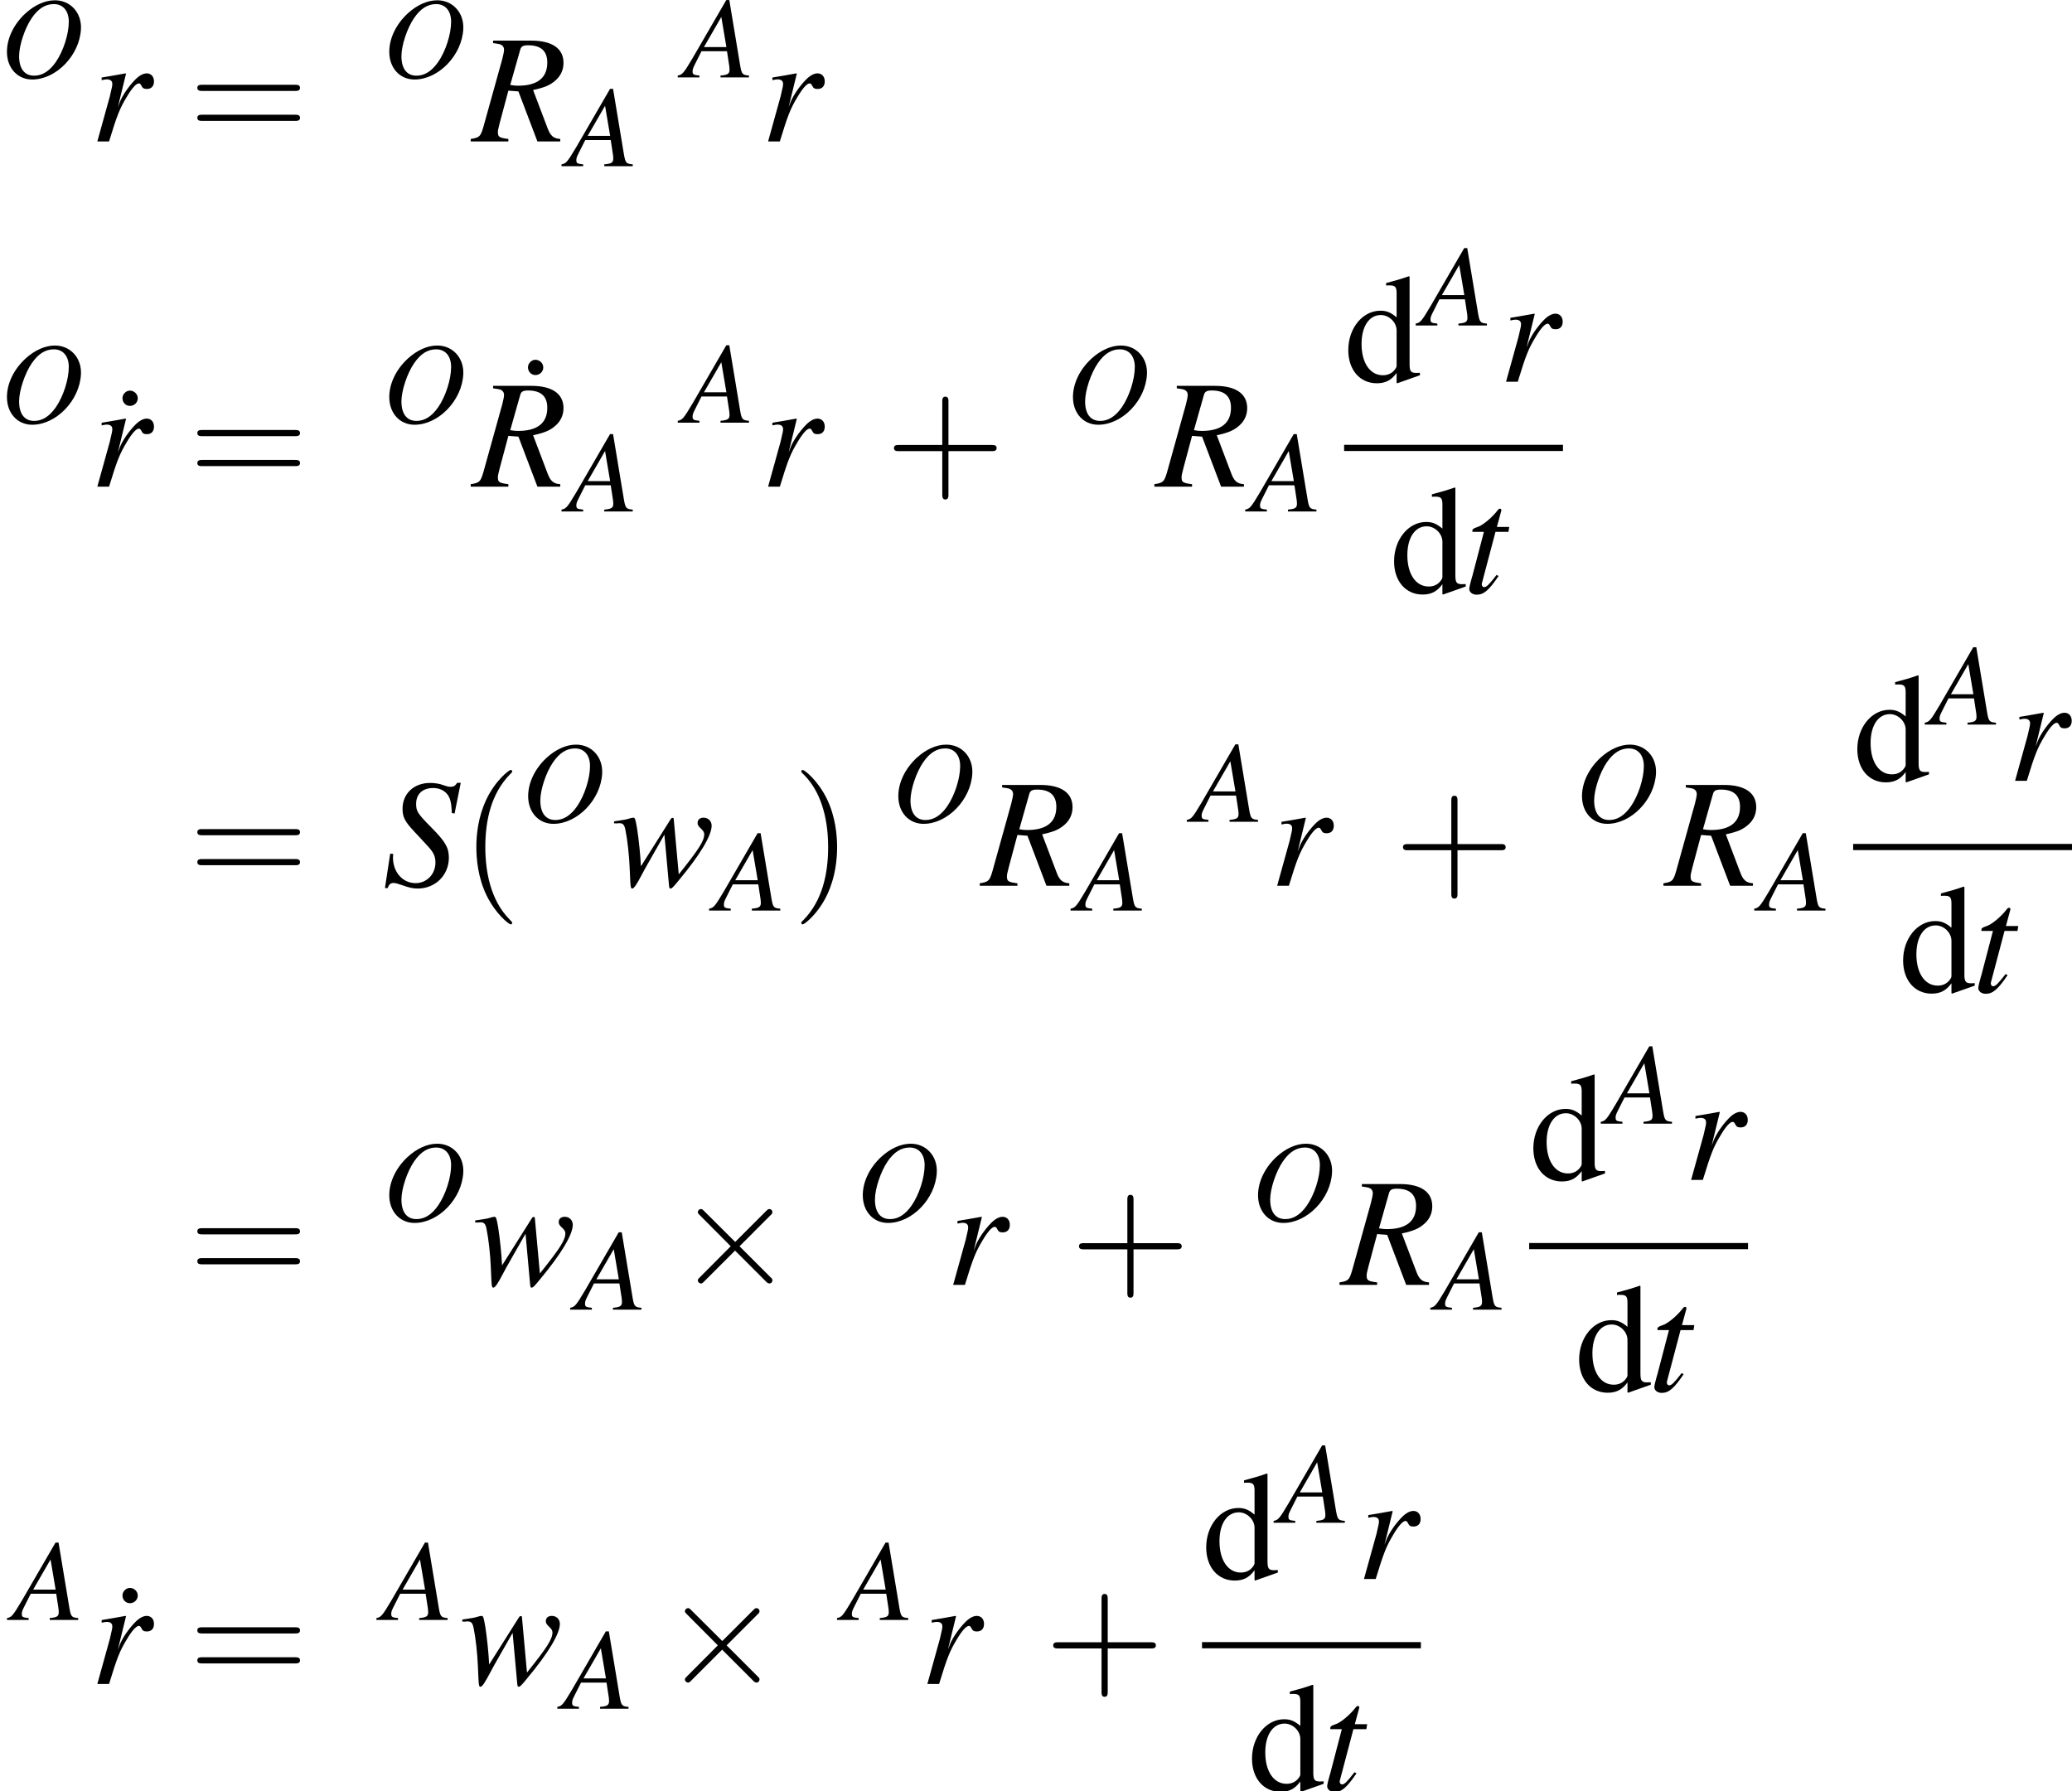 <?xml version='1.0' encoding='UTF-8'?>
<!-- This file was generated by dvisvgm 2.11.1 -->
<svg version='1.1' xmlns='http://www.w3.org/2000/svg' xmlns:xlink='http://www.w3.org/1999/xlink' width='159.809pt' height='138.168pt' viewBox='152.624 78.759 159.809 138.168'>
<defs>
<path id='g3-1' d='M1.977-7.408C1.679-7.408 1.405-7.134 1.405-6.825C1.405-6.491 1.656-6.229 1.977-6.229C2.311-6.229 2.585-6.491 2.585-6.813S2.311-7.408 1.977-7.408Z'/>
<path id='g3-100' d='M4.097 .119L5.848-.5V-.691C5.634-.679 5.61-.679 5.574-.679C5.145-.679 5.05-.81 5.05-1.358V-8.111L4.991-8.135C4.419-7.932 4.002-7.813 3.24-7.611V-7.42C3.335-7.432 3.406-7.432 3.502-7.432C3.942-7.432 4.05-7.313 4.05-6.825V-4.967C3.597-5.348 3.275-5.479 2.799-5.479C1.429-5.479 .322-4.133 .322-2.442C.322-.917 1.215 .119 2.525 .119C3.192 .119 3.645-.119 4.05-.679V.083L4.097 .119ZM4.05-1.215C4.05-1.131 3.966-.989 3.847-.858C3.633-.619 3.335-.5 2.99-.5C2.001-.5 1.346-1.453 1.346-2.918C1.346-4.264 1.93-5.145 2.835-5.145C3.466-5.145 4.05-4.586 4.05-3.954V-1.215Z'/>
<path id='g1-2' d='M4.633-3.311L2.251-5.681C2.108-5.824 2.084-5.848 1.989-5.848C1.87-5.848 1.751-5.741 1.751-5.61C1.751-5.526 1.775-5.503 1.906-5.372L4.288-2.978L1.906-.584C1.775-.453 1.751-.429 1.751-.345C1.751-.214 1.87-.107 1.989-.107C2.084-.107 2.108-.131 2.251-.274L4.621-2.644L7.087-.179C7.111-.167 7.194-.107 7.265-.107C7.408-.107 7.504-.214 7.504-.345C7.504-.369 7.504-.417 7.468-.476C7.456-.5 5.562-2.37 4.967-2.978L7.146-5.157C7.206-5.229 7.385-5.384 7.444-5.455C7.456-5.479 7.504-5.526 7.504-5.61C7.504-5.741 7.408-5.848 7.265-5.848C7.17-5.848 7.122-5.8 6.991-5.669L4.633-3.311Z'/>
<use id='g15-1' xlink:href='#g3-1'/>
<use id='g15-100' xlink:href='#g3-100'/>
<path id='g16-40' d='M3.942 2.859C3.942 2.823 3.942 2.799 3.74 2.596C2.251 1.096 1.87-1.155 1.87-2.978C1.87-5.05 2.323-7.122 3.788-8.611C3.942-8.754 3.942-8.778 3.942-8.814C3.942-8.897 3.895-8.933 3.823-8.933C3.704-8.933 2.632-8.123 1.93-6.61C1.322-5.3 1.179-3.978 1.179-2.978C1.179-2.049 1.31-.607 1.965 .738C2.68 2.203 3.704 2.978 3.823 2.978C3.895 2.978 3.942 2.942 3.942 2.859Z'/>
<path id='g16-41' d='M3.442-2.978C3.442-3.907 3.311-5.348 2.656-6.694C1.941-8.159 .917-8.933 .798-8.933C.727-8.933 .679-8.885 .679-8.814C.679-8.778 .679-8.754 .905-8.54C2.072-7.361 2.751-5.467 2.751-2.978C2.751-.941 2.311 1.155 .834 2.656C.679 2.799 .679 2.823 .679 2.859C.679 2.93 .727 2.978 .798 2.978C.917 2.978 1.989 2.168 2.692 .655C3.299-.655 3.442-1.977 3.442-2.978Z'/>
<path id='g16-43' d='M4.871-2.739H8.194C8.361-2.739 8.587-2.739 8.587-2.978S8.361-3.216 8.194-3.216H4.871V-6.551C4.871-6.718 4.871-6.944 4.633-6.944S4.395-6.718 4.395-6.551V-3.216H1.06C.893-3.216 .667-3.216 .667-2.978S.893-2.739 1.06-2.739H4.395V.596C4.395 .762 4.395 .989 4.633 .989S4.871 .762 4.871 .596V-2.739Z'/>
<path id='g16-61' d='M8.183-3.895C8.361-3.895 8.587-3.895 8.587-4.133S8.361-4.371 8.194-4.371H1.06C.893-4.371 .667-4.371 .667-4.133S.893-3.895 1.072-3.895H8.183ZM8.194-1.584C8.361-1.584 8.587-1.584 8.587-1.822S8.361-2.061 8.183-2.061H1.072C.893-2.061 .667-2.061 .667-1.822S.893-1.584 1.06-1.584H8.194Z'/>
<use id='g12-82' xlink:href='#g8-82' transform='scale(1.333)'/>
<use id='g12-83' xlink:href='#g8-83' transform='scale(1.333)'/>
<use id='g12-114' xlink:href='#g8-114' transform='scale(1.333)'/>
<use id='g12-116' xlink:href='#g8-116' transform='scale(1.333)'/>
<use id='g12-119' xlink:href='#g8-119' transform='scale(1.333)'/>
<path id='g8-65' d='M5.038-.143C4.529-.188 4.475-.259 4.359-.911L3.52-5.967H3.287L.697-1.501C-.009-.313-.098-.214-.456-.143V0H1.215V-.143C.759-.188 .688-.232 .688-.456C.688-.625 .715-.706 .866-1.009L1.376-2.019H3.341L3.52-.849C3.528-.768 3.537-.688 3.537-.616C3.537-.277 3.412-.197 2.841-.143V0H5.038V-.143ZM1.563-2.34L2.903-4.663L3.296-2.34H1.563Z'/>
<path id='g8-79' d='M4.234-5.949C3.484-5.949 2.68-5.592 1.965-4.94C1.063-4.109 .536-3.019 .536-1.974C.536-.724 1.349 .161 2.483 .161C4.341 .161 6.146-1.715 6.244-3.734C6.307-4.993 5.431-5.949 4.234-5.949ZM4.154-5.655C4.859-5.655 5.306-5.136 5.306-4.297C5.306-3.332 4.886-2.028 4.306-1.188C3.814-.482 3.26-.134 2.635-.134C1.885-.134 1.474-.679 1.474-1.644C1.474-2.483 1.921-3.814 2.457-4.591C2.957-5.315 3.502-5.655 4.154-5.655Z'/>
<path id='g8-82' d='M5.065-.143C4.672-.17 4.493-.322 4.324-.786L3.493-2.975C4.181-3.127 4.475-3.252 4.797-3.537C5.092-3.796 5.253-4.145 5.253-4.547C5.253-5.378 4.591-5.833 3.394-5.833H1.179V-5.69C1.554-5.637 1.599-5.628 1.688-5.565C1.76-5.521 1.813-5.413 1.813-5.315C1.813-5.208 1.769-4.993 1.706-4.752L.607-.804C.447-.277 .384-.223-.116-.143V0H2.063V-.143C1.519-.214 1.456-.259 1.456-.554C1.456-.643 1.483-.759 1.563-1.072L2.063-2.939L2.644-2.894L3.743 0H5.065V-.143ZM2.751-5.315C2.805-5.503 2.921-5.565 3.207-5.565C3.948-5.565 4.315-5.226 4.315-4.565C4.315-3.68 3.743-3.225 2.626-3.225C2.483-3.225 2.385-3.234 2.171-3.269L2.751-5.315Z'/>
<path id='g8-83' d='M4.181-4.181L4.538-5.958H4.332C4.207-5.771 4.127-5.726 3.93-5.726C3.823-5.726 3.725-5.753 3.52-5.824C3.323-5.905 3.037-5.949 2.76-5.949C1.831-5.949 1.17-5.333 1.17-4.458C1.17-3.975 1.304-3.716 1.84-3.144C1.921-3.064 2.037-2.939 2.189-2.769C2.349-2.599 2.474-2.465 2.537-2.394C2.957-1.956 3.073-1.724 3.073-1.34C3.073-.67 2.573-.152 1.921-.152C1.179-.152 .616-.786 .616-1.635C.616-1.706 .625-1.778 .634-1.84L.456-1.858L.152 .134H.313C.375-.071 .473-.161 .652-.161C.75-.161 .884-.125 1.117-.045C1.528 .107 1.769 .161 2.046 .161C3.073 .161 3.85-.616 3.85-1.626C3.85-2.206 3.645-2.555 2.841-3.368S1.956-4.306 1.956-4.743C1.956-5.306 2.331-5.655 2.939-5.655C3.269-5.655 3.546-5.538 3.734-5.324C3.93-5.101 4.002-4.797 4.02-4.207L4.181-4.181Z'/>
<path id='g8-114' d='M1.081 0C1.545-1.519 1.697-1.903 2.108-2.582C2.403-3.082 2.653-3.359 2.805-3.359C2.859-3.359 2.903-3.323 2.948-3.234C3.019-3.082 3.091-3.037 3.269-3.037C3.528-3.037 3.68-3.198 3.68-3.475S3.511-3.939 3.26-3.939C3.055-3.939 2.814-3.805 2.582-3.564C2.215-3.189 1.858-2.662 1.715-2.305L1.59-1.983L2.063-3.922L2.037-3.939C1.385-3.823 1.304-3.805 .652-3.698V-3.546C.866-3.591 .893-3.591 .956-3.591C1.152-3.591 1.268-3.502 1.268-3.341C1.268-3.216 1.268-3.216 1.126-2.608L.402 0H1.081Z'/>
<path id='g8-116' d='M2.644-3.823H1.93L2.18-4.743C2.189-4.761 2.189-4.779 2.189-4.788C2.189-4.851 2.162-4.877 2.117-4.877C2.063-4.877 2.037-4.868 1.983-4.797C1.635-4.341 1.081-3.895 .795-3.814C.572-3.743 .509-3.689 .509-3.591C.509-3.582 .509-3.564 .518-3.537H1.179L.536-1.081C.518-1 .509-.974 .482-.893C.402-.625 .331-.313 .331-.241C.331-.045 .518 .098 .759 .098C1.17 .098 1.465-.152 2.028-.983L1.912-1.045C1.474-.482 1.331-.339 1.188-.339C1.108-.339 1.054-.411 1.054-.518C1.054-.527 1.054-.536 1.063-.563L1.849-3.537H2.599L2.644-3.823Z'/>
<path id='g8-119' d='M.143-3.609H.322C.331-3.609 .357-3.609 .402-3.618C.652-3.636 .741-3.546 .804-3.207C.911-2.698 1.018-1.751 1.045-1.045L1.081-.259C1.099 .089 1.117 .161 1.197 .161C1.295 .161 1.447-.063 1.769-.679C1.813-.777 1.992-1.09 2.26-1.563L3.055-2.957L3.314-.107C3.332 .134 3.35 .161 3.412 .161C3.484 .161 3.573 .071 3.814-.223C3.823-.232 3.859-.277 3.895-.322C5.11-1.778 5.789-2.903 5.789-3.475C5.789-3.743 5.592-3.939 5.324-3.939C5.11-3.939 4.976-3.823 4.976-3.636C4.976-3.52 5.02-3.448 5.163-3.314S5.36-3.091 5.36-2.984C5.36-2.599 5.056-2.117 3.886-.661L3.6-3.805C3.6-3.904 3.582-3.93 3.528-3.93C3.484-3.93 3.457-3.913 3.412-3.841L1.697-1.126C1.67-1.751 1.572-2.689 1.474-3.314C1.376-3.868 1.358-3.939 1.251-3.939C1.197-3.939 1.099-3.913 .983-3.877C.884-3.841 .67-3.805 .375-3.761C.339-3.761 .25-3.743 .143-3.725V-3.609Z'/>
</defs>
<g id='page1'>
<use x='152.624' y='84.73' xlink:href='#g8-79'/>
<use x='159.595' y='89.668' xlink:href='#g12-114'/>
<use x='167.177' y='89.668' xlink:href='#g16-61'/>
<use x='182.112' y='84.73' xlink:href='#g8-79'/>
<use x='189.084' y='89.668' xlink:href='#g12-82'/>
<use x='196.388' y='91.58' xlink:href='#g8-65'/>
<use x='205.354' y='84.73' xlink:href='#g8-65'/>
<use x='211.33' y='89.668' xlink:href='#g12-114'/>
<use x='152.624' y='111.358' xlink:href='#g8-79'/>
<use x='160.665' y='116.295' xlink:href='#g15-1'/>
<use x='159.595' y='116.295' xlink:href='#g12-114'/>
<use x='167.177' y='116.295' xlink:href='#g16-61'/>
<use x='182.112' y='111.358' xlink:href='#g8-79'/>
<use x='191.941' y='113.916' xlink:href='#g15-1'/>
<use x='189.084' y='116.295' xlink:href='#g12-82'/>
<use x='196.388' y='118.208' xlink:href='#g8-65'/>
<use x='205.354' y='111.358' xlink:href='#g8-65'/>
<use x='211.33' y='116.295' xlink:href='#g12-114'/>
<use x='220.905' y='116.295' xlink:href='#g16-43'/>
<use x='234.843' y='111.358' xlink:href='#g8-79'/>
<use x='241.815' y='116.295' xlink:href='#g12-82'/>
<use x='249.12' y='118.208' xlink:href='#g8-65'/>
<use x='256.292' y='108.202' xlink:href='#g15-100'/>
<use x='262.269' y='103.862' xlink:href='#g8-65'/>
<use x='268.246' y='108.202' xlink:href='#g12-114'/>
<rect x='256.292' y='113.067' height='.478' width='16.88'/>
<use x='259.824' y='124.497' xlink:href='#g15-100'/>
<use x='265.503' y='124.497' xlink:href='#g12-116'/>
<use x='167.177' y='147.077' xlink:href='#g16-61'/>
<use x='182.112' y='147.077' xlink:href='#g12-83'/>
<use x='188.185' y='147.077' xlink:href='#g16-40'/>
<use x='192.824' y='142.14' xlink:href='#g8-79'/>
<use x='199.795' y='147.077' xlink:href='#g12-119'/>
<use x='207.769' y='148.99' xlink:href='#g8-65'/>
<use x='213.746' y='147.077' xlink:href='#g16-41'/>
<use x='221.373' y='142.14' xlink:href='#g8-79'/>
<use x='228.345' y='147.077' xlink:href='#g12-82'/>
<use x='235.65' y='148.99' xlink:href='#g8-65'/>
<use x='244.615' y='142.14' xlink:href='#g8-65'/>
<use x='250.592' y='147.077' xlink:href='#g12-114'/>
<use x='260.166' y='147.077' xlink:href='#g16-43'/>
<use x='274.104' y='142.14' xlink:href='#g8-79'/>
<use x='281.076' y='147.077' xlink:href='#g12-82'/>
<use x='288.381' y='148.99' xlink:href='#g8-65'/>
<use x='295.553' y='138.984' xlink:href='#g15-100'/>
<use x='301.531' y='134.644' xlink:href='#g8-65'/>
<use x='307.507' y='138.984' xlink:href='#g12-114'/>
<rect x='295.553' y='143.85' height='.478' width='16.88'/>
<use x='299.085' y='155.279' xlink:href='#g15-100'/>
<use x='304.764' y='155.279' xlink:href='#g12-116'/>
<use x='167.177' y='177.86' xlink:href='#g16-61'/>
<use x='182.112' y='172.922' xlink:href='#g8-79'/>
<use x='189.084' y='177.86' xlink:href='#g12-119'/>
<use x='197.058' y='179.772' xlink:href='#g8-65'/>
<use x='204.695' y='177.86' xlink:href='#g1-2'/>
<use x='218.633' y='172.922' xlink:href='#g8-79'/>
<use x='225.605' y='177.86' xlink:href='#g12-114'/>
<use x='235.179' y='177.86' xlink:href='#g16-43'/>
<use x='249.118' y='172.922' xlink:href='#g8-79'/>
<use x='256.09' y='177.86' xlink:href='#g12-82'/>
<use x='263.394' y='179.772' xlink:href='#g8-65'/>
<use x='270.566' y='169.766' xlink:href='#g15-100'/>
<use x='276.544' y='165.426' xlink:href='#g8-65'/>
<use x='282.52' y='169.766' xlink:href='#g12-114'/>
<rect x='270.566' y='174.632' height='.478' width='16.88'/>
<use x='274.098' y='186.061' xlink:href='#g15-100'/>
<use x='279.777' y='186.061' xlink:href='#g12-116'/>
<use x='153.619' y='203.704' xlink:href='#g8-65'/>
<use x='160.665' y='208.642' xlink:href='#g15-1'/>
<use x='159.595' y='208.642' xlink:href='#g12-114'/>
<use x='167.177' y='208.642' xlink:href='#g16-61'/>
<use x='182.112' y='203.704' xlink:href='#g8-65'/>
<use x='188.089' y='208.642' xlink:href='#g12-119'/>
<use x='196.063' y='210.554' xlink:href='#g8-65'/>
<use x='203.7' y='208.642' xlink:href='#g1-2'/>
<use x='217.638' y='203.704' xlink:href='#g8-65'/>
<use x='223.614' y='208.642' xlink:href='#g12-114'/>
<use x='233.189' y='208.642' xlink:href='#g16-43'/>
<use x='245.334' y='200.548' xlink:href='#g15-100'/>
<use x='251.311' y='196.209' xlink:href='#g8-65'/>
<use x='257.288' y='200.548' xlink:href='#g12-114'/>
<rect x='245.334' y='205.414' height='.478' width='16.88'/>
<use x='248.866' y='216.843' xlink:href='#g15-100'/>
<use x='254.545' y='216.843' xlink:href='#g12-116'/>
</g>
</svg>